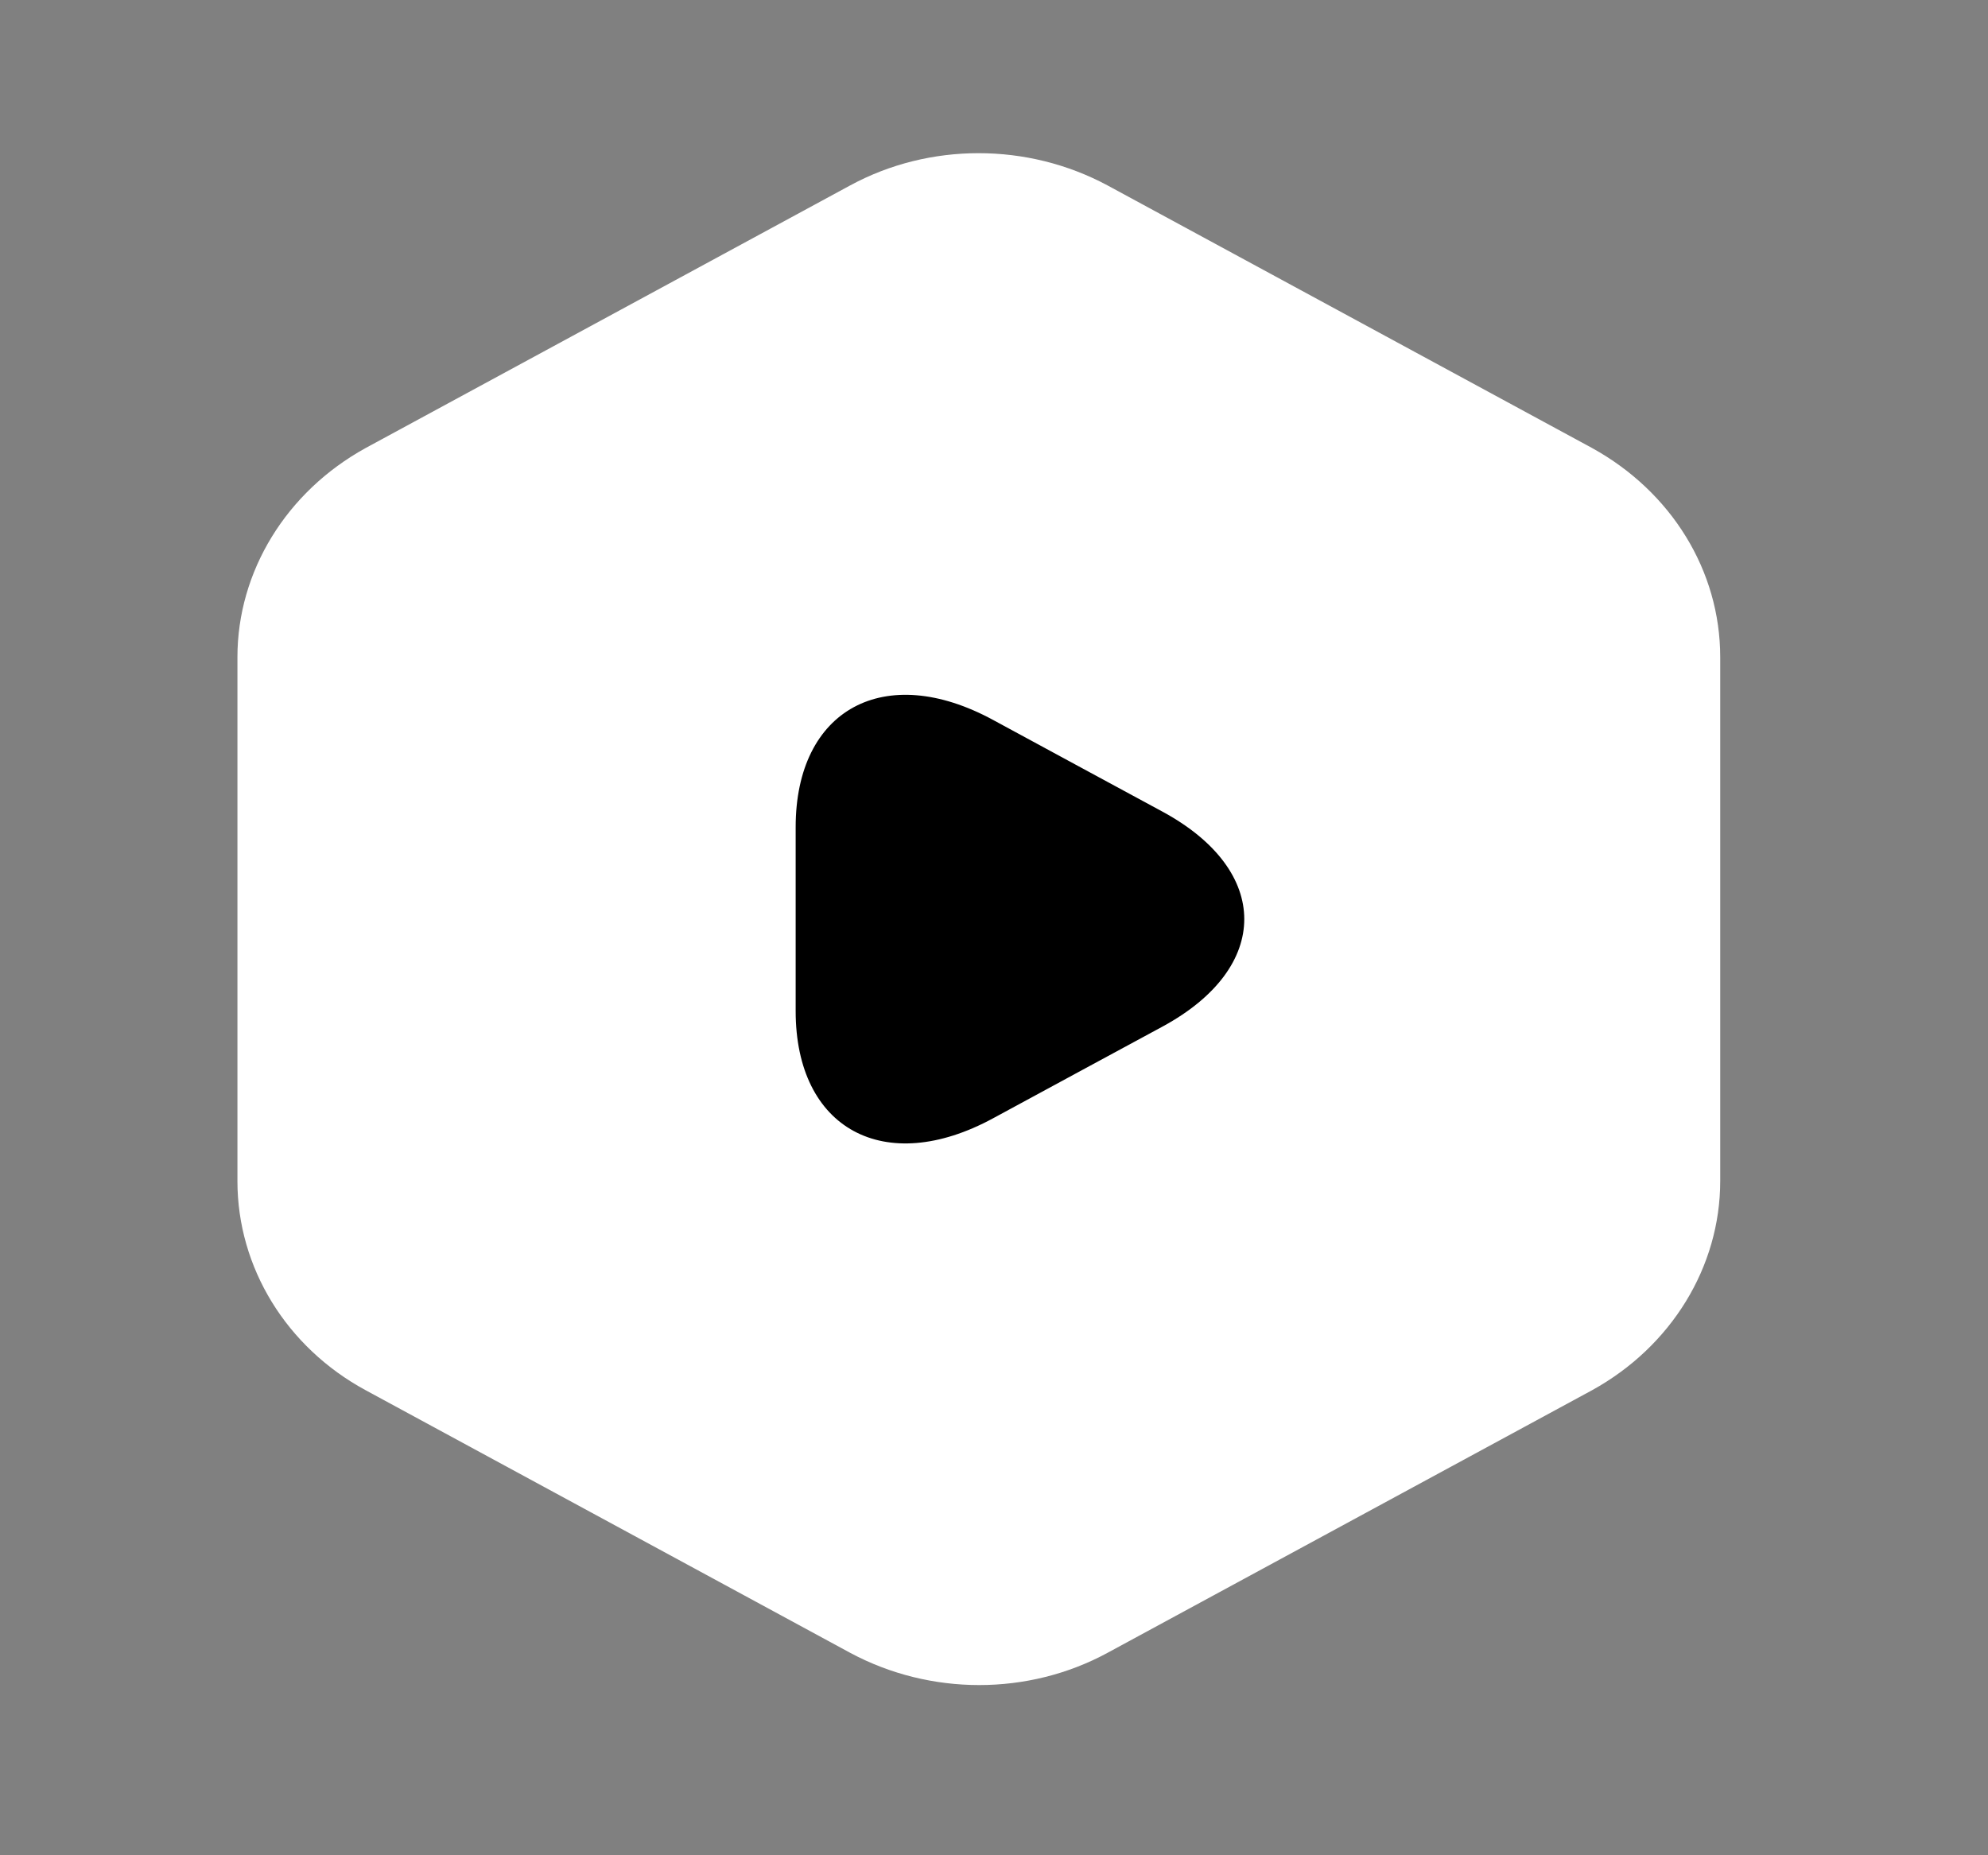 <svg width="30" height="28" viewBox="0 0 30 28" fill="none" xmlns="http://www.w3.org/2000/svg">
<rect x="0" y="0" width="30" height="28" fill="#808080" stroke="none"/>
<g id="vuesax/bulk/video-octagon">
<g id="video-octagon">
<path id="Vector" d="M25.959 9.918V17.825C25.959 19.12 25.221 20.322 24.026 20.981L16.711 24.946C15.517 25.593 14.039 25.593 12.832 24.946L5.517 20.981C4.322 20.333 3.583 19.131 3.583 17.825V9.918C3.583 8.623 4.322 7.421 5.517 6.762L12.832 2.797C14.027 2.15 15.504 2.15 16.711 2.797L24.026 6.762C25.221 7.421 25.959 8.612 25.959 9.918Z" fill="white" style="fill:white;fill-opacity:1;"/>
<path id="Vector_2" d="M12.007 13.872V12.484C12.007 10.704 13.349 9.976 14.987 10.866L16.268 11.56L17.549 12.253C19.186 13.143 19.186 14.6 17.549 15.49L16.268 16.183L14.987 16.877C13.349 17.767 12.007 17.039 12.007 15.259V13.872Z" fill="#C34337" style="fill:#C34337;fill:color(display-p3 0.765 0.263 0.216);fill-opacity:1;"/>
</g>
</g>
</svg>
